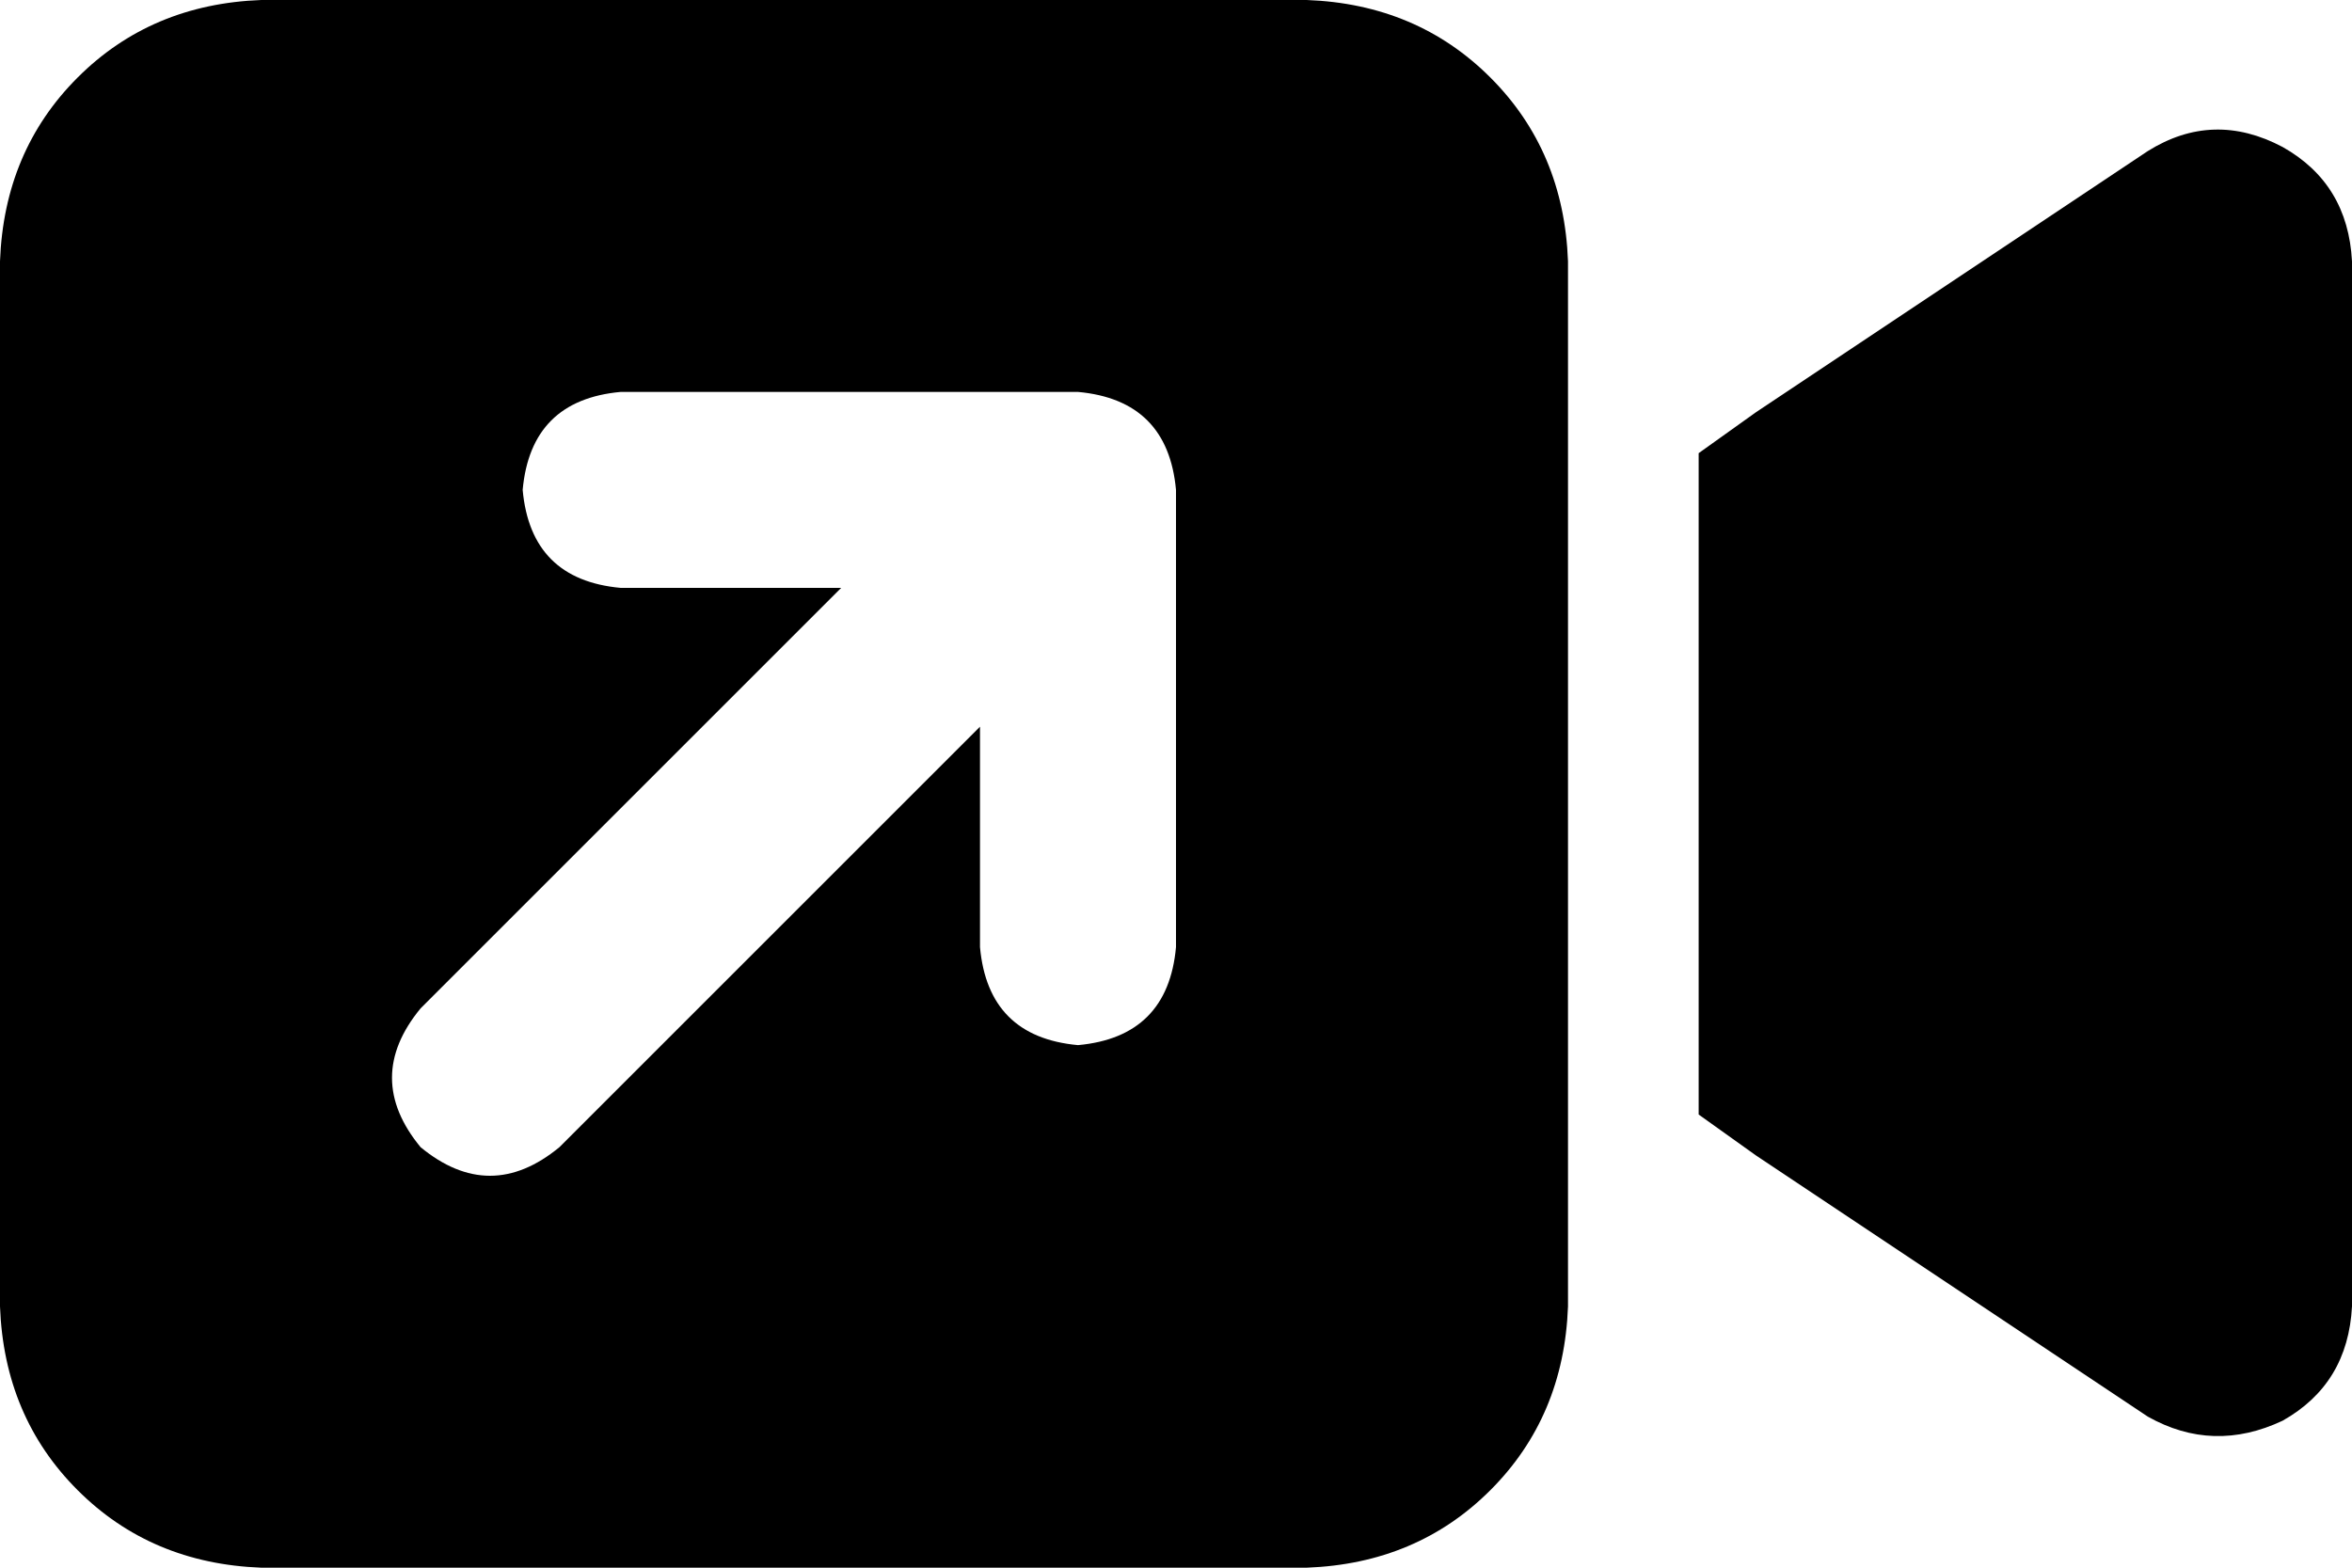 <svg xmlns="http://www.w3.org/2000/svg" viewBox="0 0 576 384">
    <path d="M 64 0 Q 37 1 19 19 L 19 19 Q 1 37 0 64 L 0 320 Q 1 347 19 365 Q 37 383 64 384 L 320 384 Q 347 383 365 365 Q 383 347 384 320 L 384 64 Q 383 37 365 19 Q 347 1 320 0 L 64 0 L 64 0 Z M 576 64 Q 575 45 559 36 Q 542 27 526 37 L 430 101 L 416 111 L 416 128 L 416 256 L 416 273 L 430 283 L 526 347 Q 542 356 559 348 Q 575 339 576 320 L 576 64 L 576 64 Z M 152 96 L 264 96 Q 286 98 288 120 L 288 232 Q 286 254 264 256 Q 242 254 240 232 L 240 178 L 137 281 Q 120 295 103 281 Q 89 264 103 247 L 206 144 L 152 144 Q 130 142 128 120 Q 130 98 152 96 L 152 96 Z"/>
</svg>
